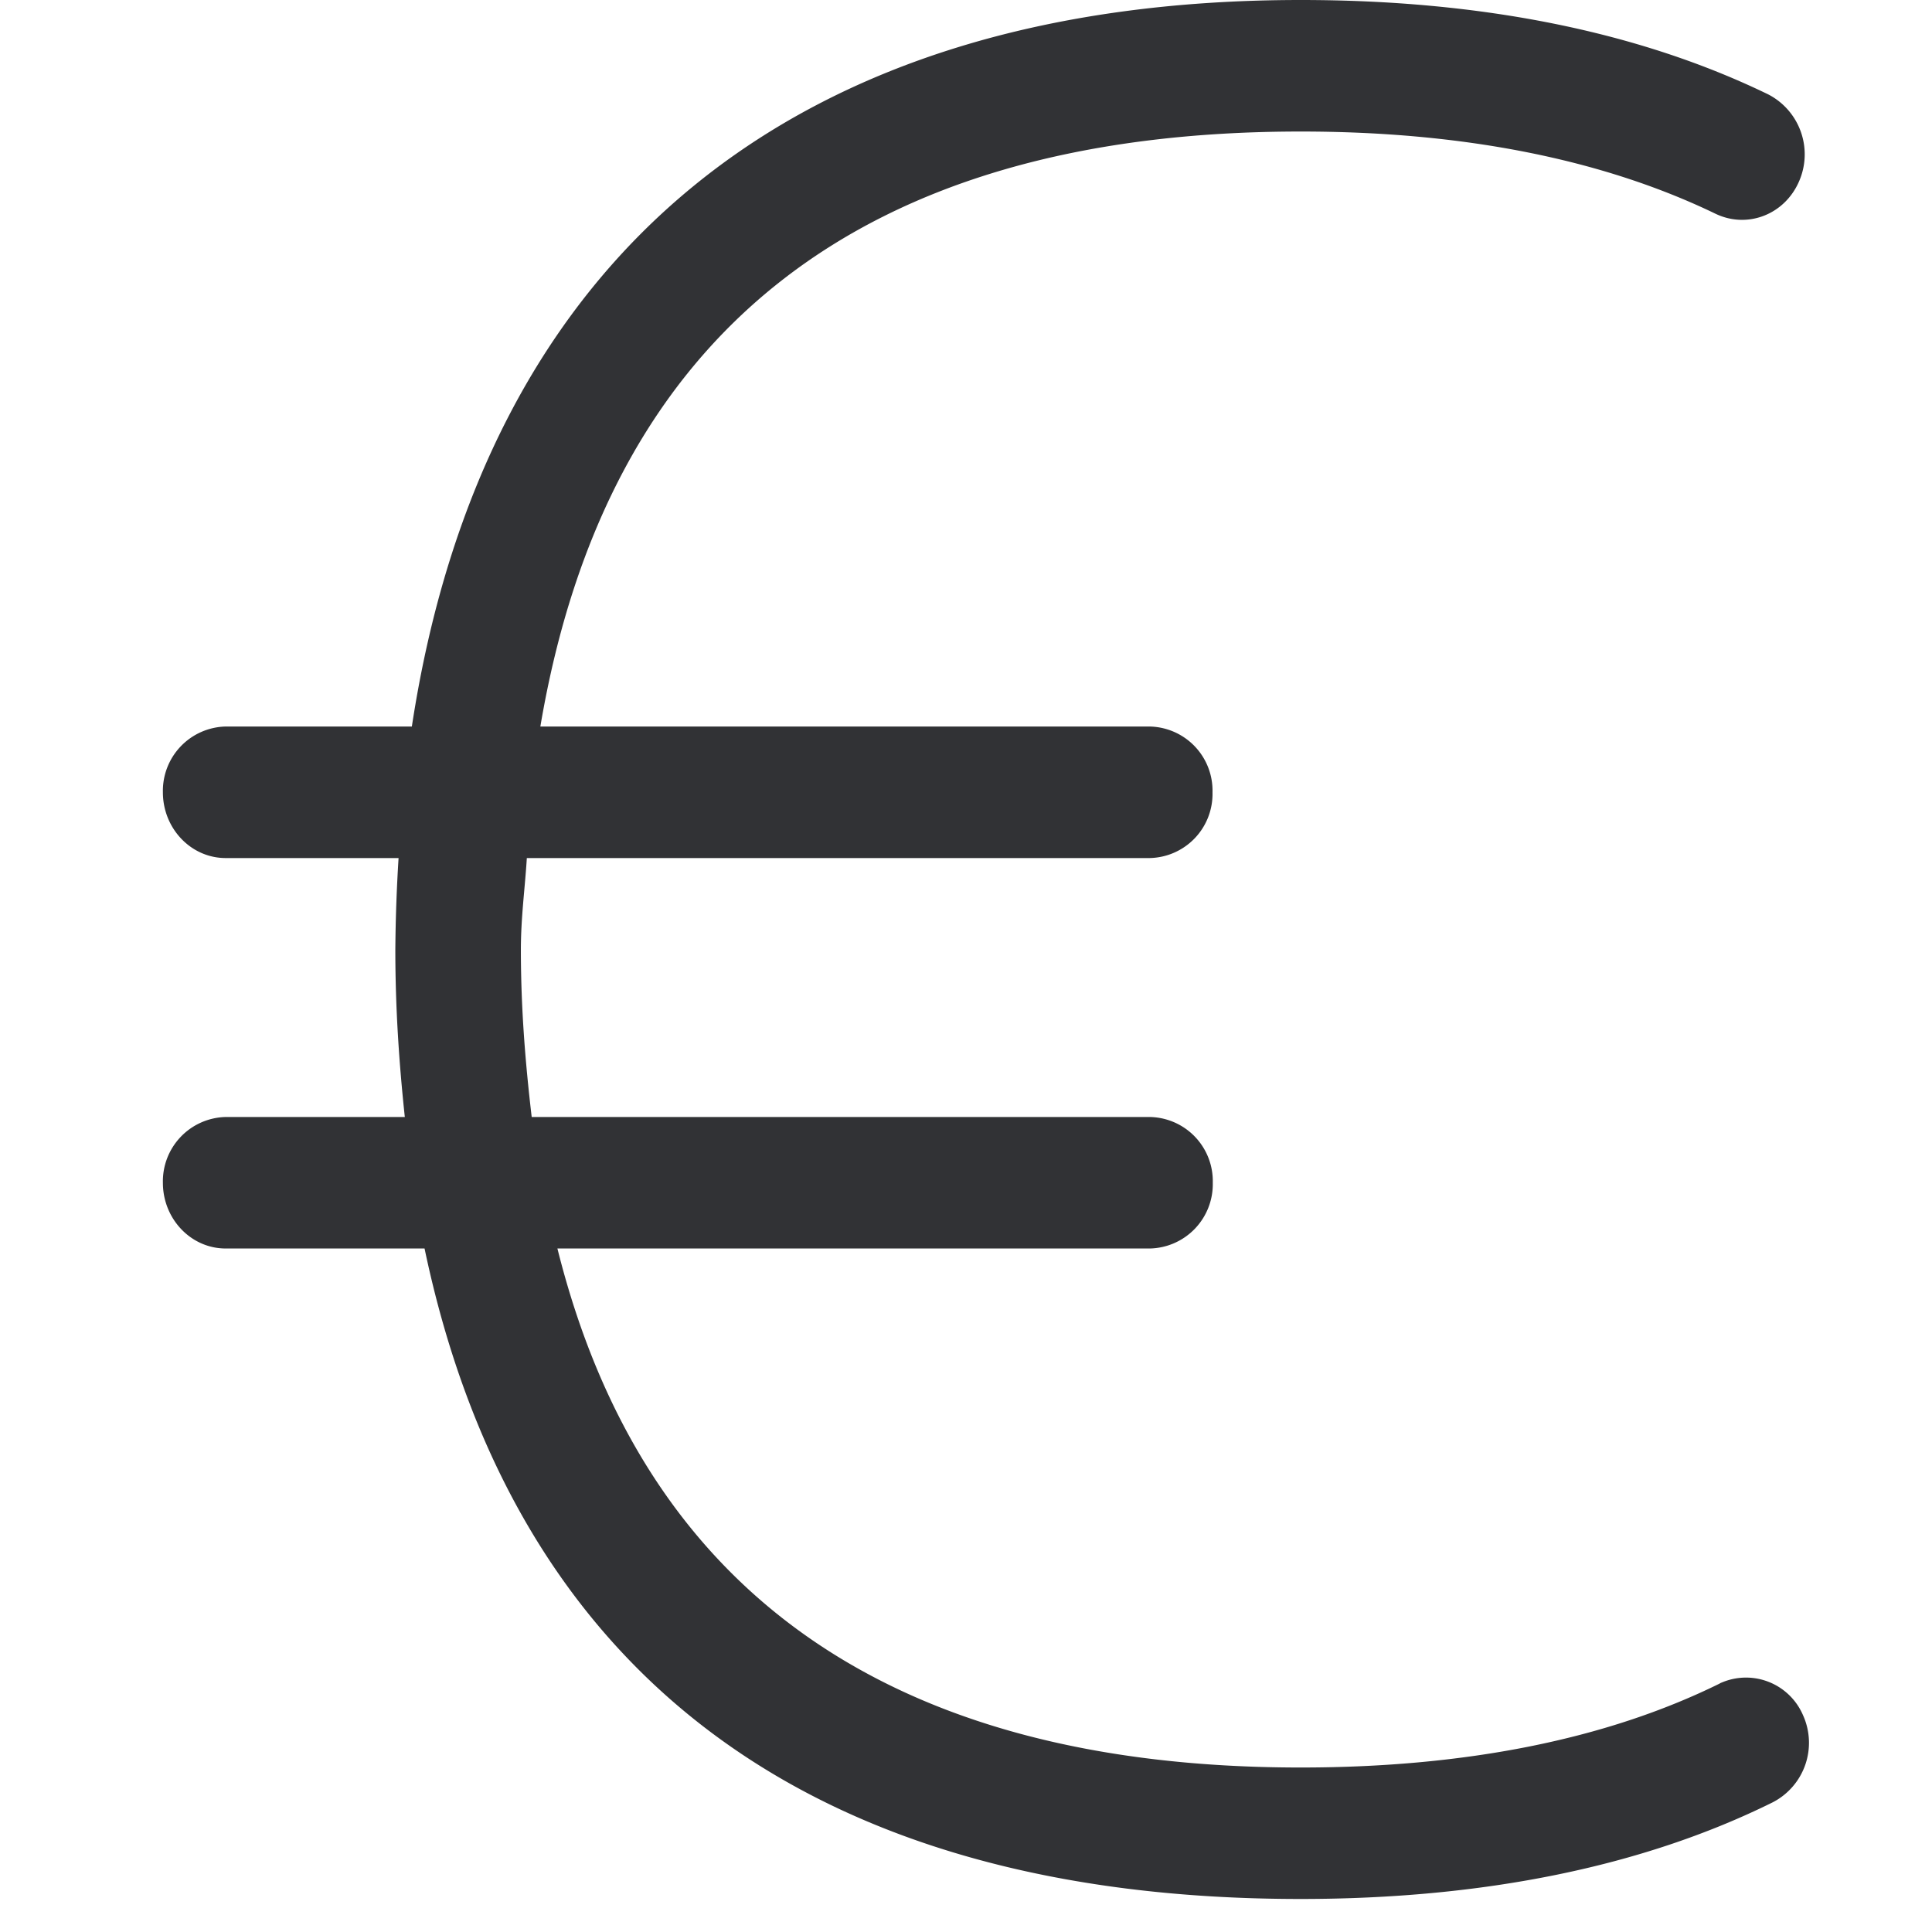 <svg width="64" height="64" xmlns="http://www.w3.org/2000/svg"><path d="M59.724 56.811a2.054 2.054 0 00-2.689-1.075.268.268 0 00-.071.035c-3.747 1.847-8.417 2.78-13.876 2.78-13.598 0-21.79-5.836-24.623-17.193h19.63a2.131 2.131 0 002.08-2.178 2.125 2.125 0 00-2.08-2.178H17.613c-.206-1.757-.358-3.568-.358-5.54 0-1.075.134-2.017.197-3.038h20.634a2.124 2.124 0 002.08-2.17v-.009a2.125 2.125 0 00-2.08-2.178H17.9c2.205-13.042 10.613-19.71 25.188-19.71 5.396 0 10.012.923 13.741 2.724 1.049.502 2.277.036 2.76-1.057a2.235 2.235 0 00-1.012-2.896C54.292 1.048 49.085 0 43.088 0c-16.834 0-27.07 8.48-29.445 24.067H7.476a2.131 2.131 0 00-2.08 2.178c0 1.201.932 2.179 2.08 2.179h5.727a55.06 55.06 0 00-.107 3.038c0 1.945.125 3.765.314 5.54H7.476a2.131 2.131 0 00-2.08 2.178c0 1.201.932 2.178 2.08 2.178h6.588C17.03 55.494 26.9 62.906 43.079 62.906c6.077 0 11.348-1.075 15.641-3.2a2.218 2.218 0 001.004-2.895" fill="#313235" fill-rule="nonzero"/></svg>